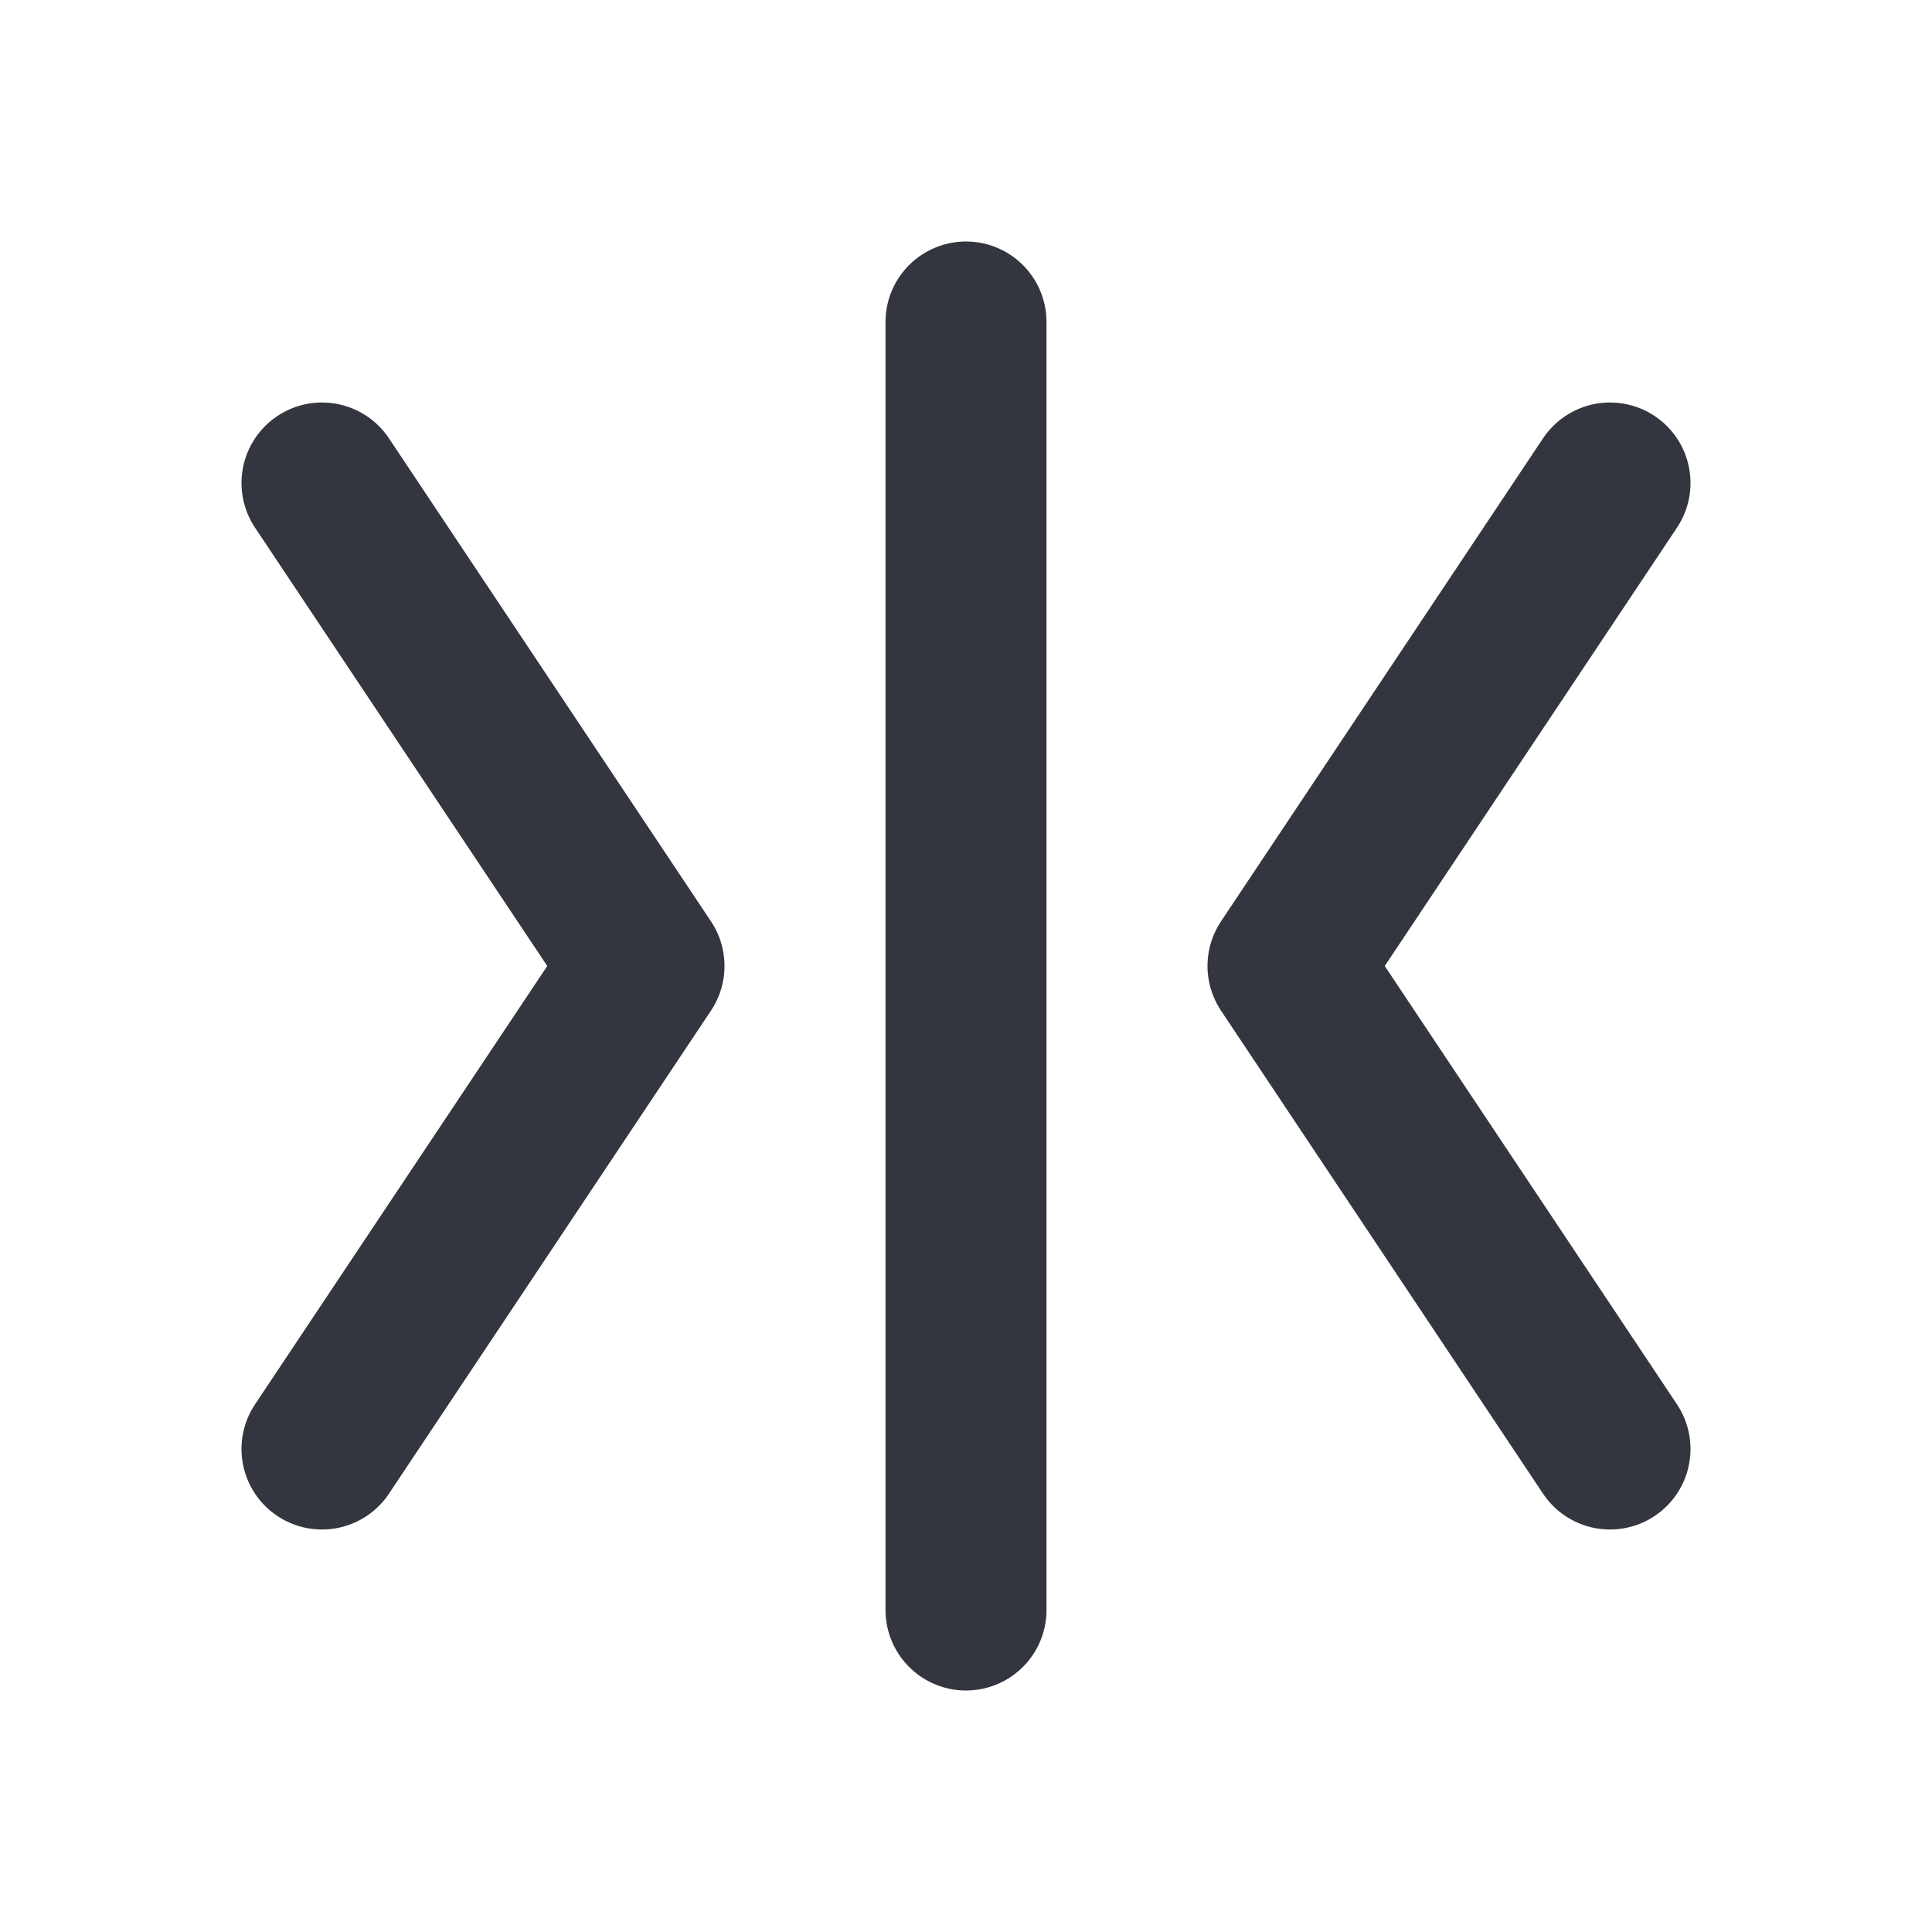 <svg viewBox="0 0 24 24" fill="none" xmlns="http://www.w3.org/2000/svg">
<path d="M12 4L12 20" stroke="#33363F" stroke-width="2" stroke-linecap="round"/>
<path d="M20 6L16 12L20 18" stroke="#33363F" stroke-width="2" stroke-linecap="round" stroke-linejoin="round"/>
<path d="M4 6L8 12L4 18" stroke="#33363F" stroke-width="2" stroke-linecap="round" stroke-linejoin="round"/>
</svg>
